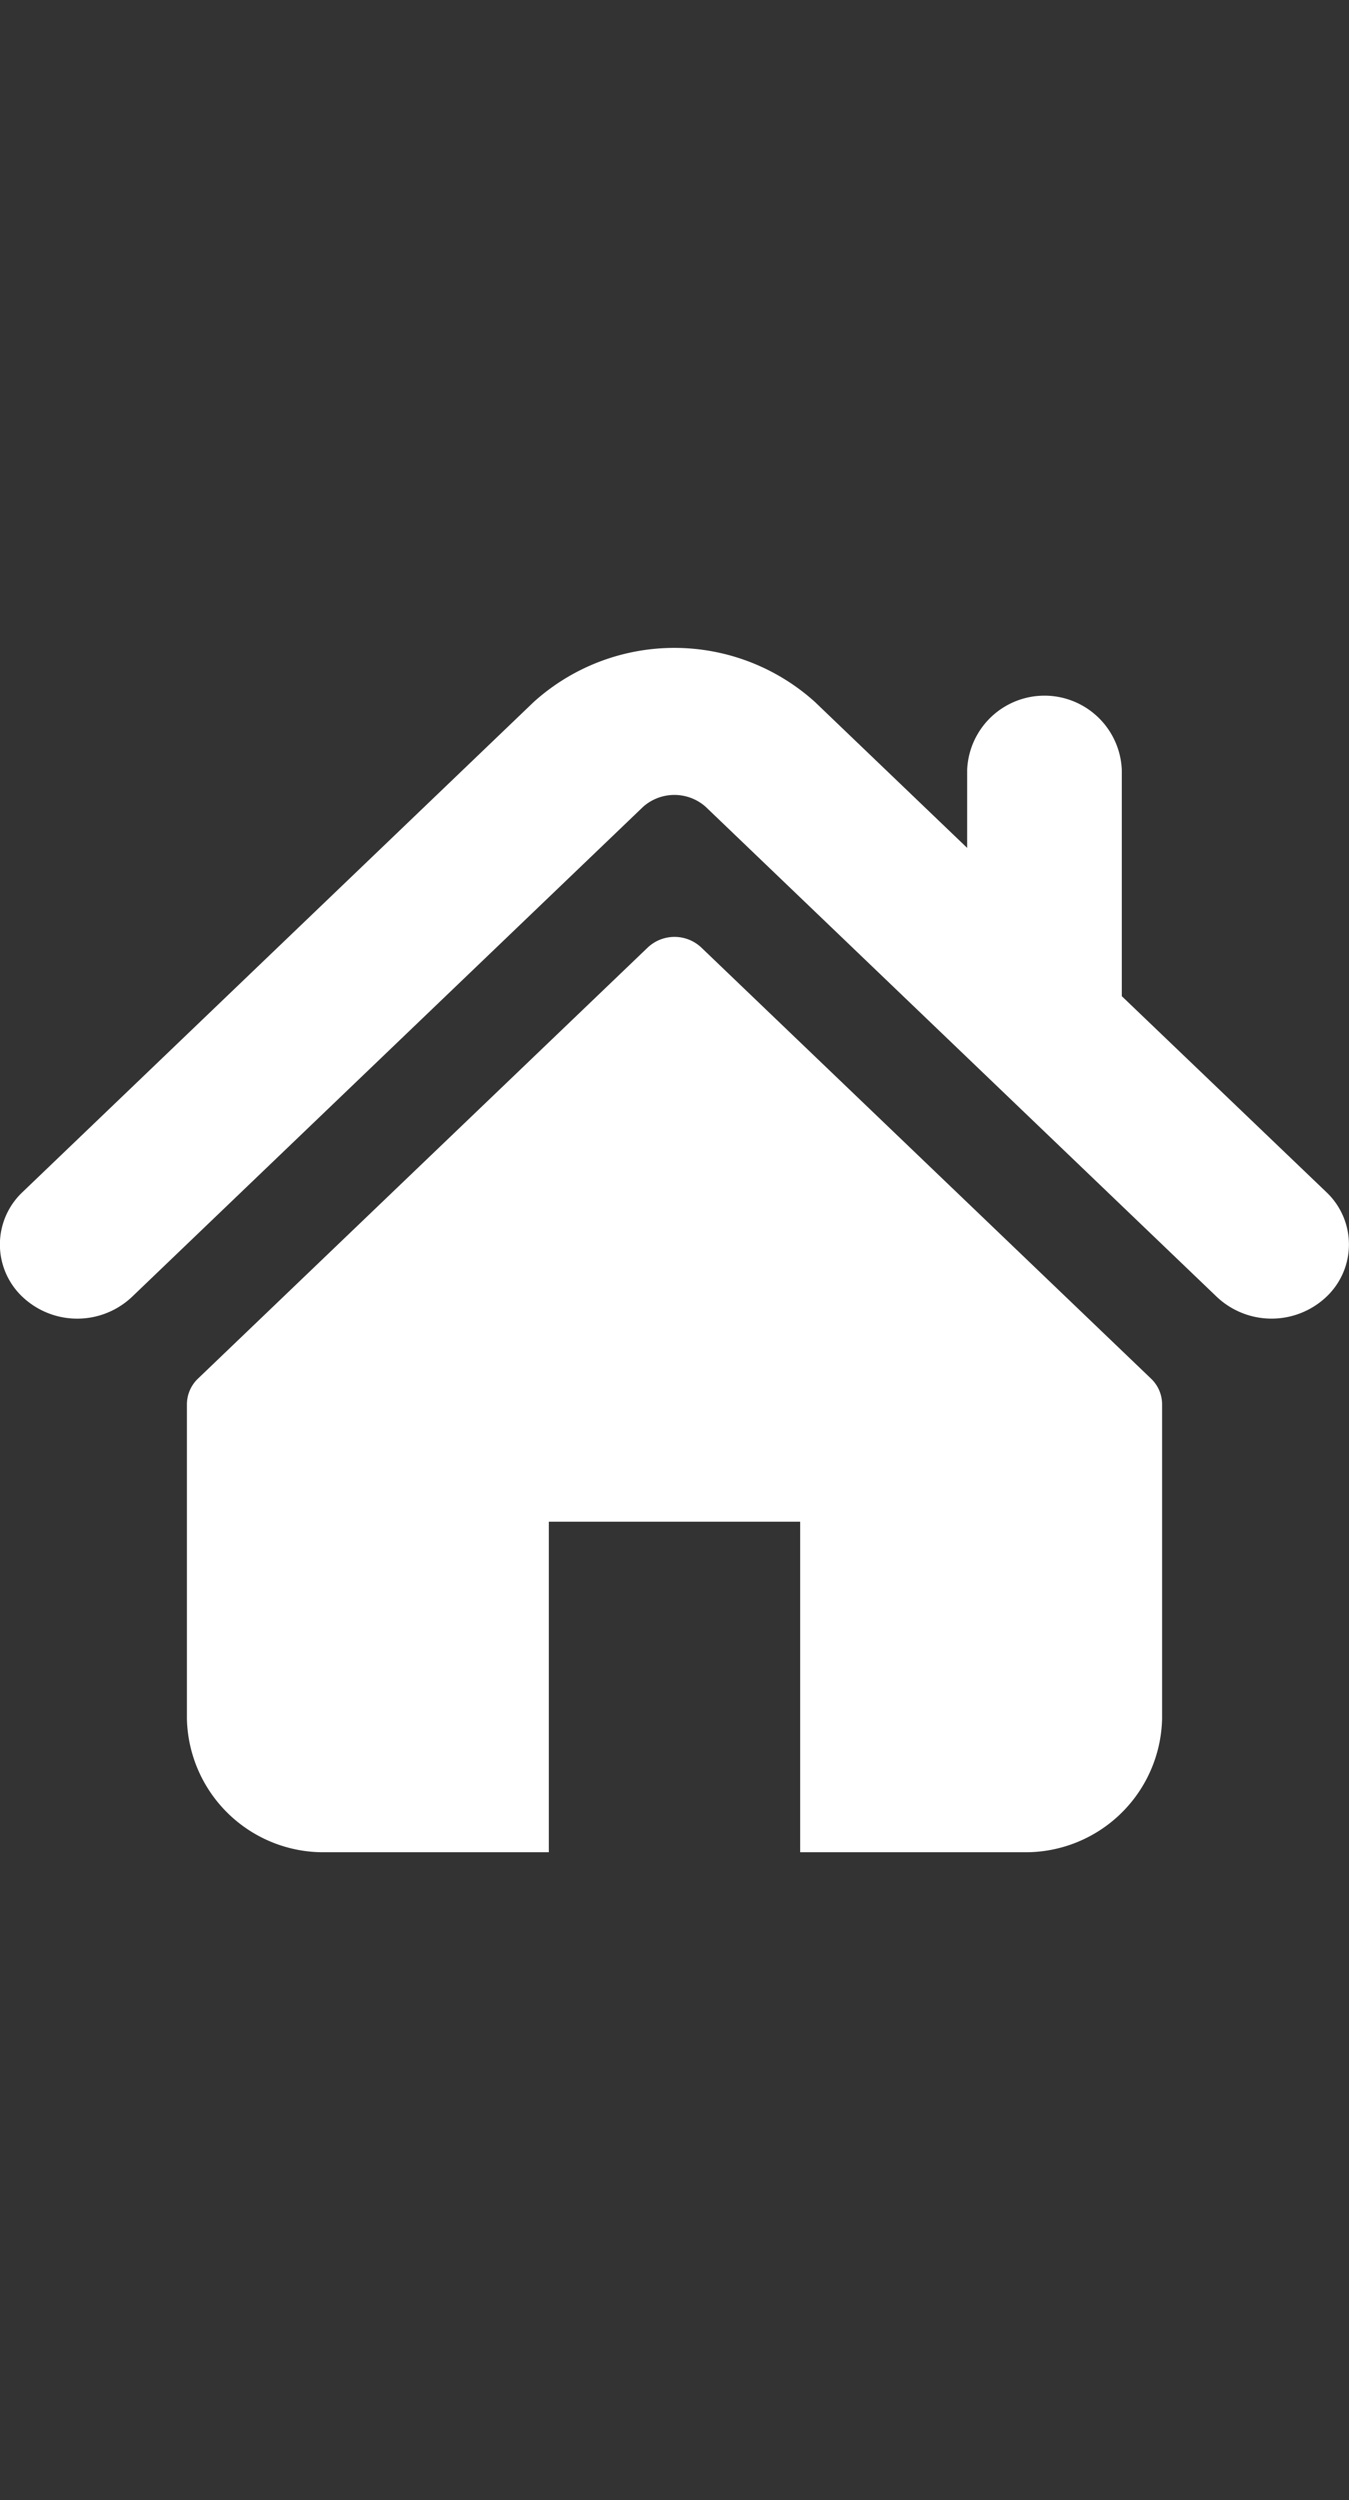 <svg xmlns="http://www.w3.org/2000/svg" xmlns:xlink="http://www.w3.org/1999/xlink" width="38" height="70.396" viewBox="0 0 38 70.396">
  <rect x="0" y="0" width="38" height="70.396" fill="#333333" stroke="none"/>
  <defs>
    <clipPath id="clip-path">
      <path id="Caminho_103" data-name="Caminho 103" d="M5.472,0H32.528A5.361,5.361,0,0,1,38,5.243v59.91A5.361,5.361,0,0,1,32.528,70.4H5.472A5.361,5.361,0,0,1,0,65.153V5.243A5.361,5.361,0,0,1,5.472,0Z" transform="translate(0 87)" fill="#fff"/>
    </clipPath>
  </defs>
  <g id="Grupo_de_máscara_5" data-name="Grupo de máscara 5" transform="translate(0 -87)" clip-path="url(#clip-path)">
    <g id="home-icon-silhouette" transform="translate(0 105.245)">
      <g id="Grupo_29" data-name="Grupo 29" transform="translate(0 0)">
        <g id="Grupo_28" data-name="Grupo 28">
          <path id="Caminho_101" data-name="Caminho 101" d="M37.363,28.226,31.6,22.708V16.333a2.18,2.18,0,0,0-4.356,0v2.2l-4.288-4.109a5.912,5.912,0,0,0-7.921,0l-14.4,13.8a2.027,2.027,0,0,0,0,2.952,2.246,2.246,0,0,0,3.081,0l14.4-13.8a1.327,1.327,0,0,1,1.762,0l14.4,13.8a2.248,2.248,0,0,0,3.081,0A2.026,2.026,0,0,0,37.363,28.226Z" transform="translate(0 -12.904)" fill="#fff"/>
          <path id="Caminho_102" data-name="Caminho 102" d="M66.441,97a1.1,1.1,0,0,0-1.513,0L52.262,109.135a1.006,1.006,0,0,0-.313.726v8.85a3.845,3.845,0,0,0,3.924,3.76h6.271v-9.306h7.08v9.306h6.271a3.845,3.845,0,0,0,3.924-3.76v-8.85a1,1,0,0,0-.313-.726Z" transform="translate(-46.684 -88.564)" fill="#fff"/>
        </g>
      </g>
    </g>
  </g>
</svg>
